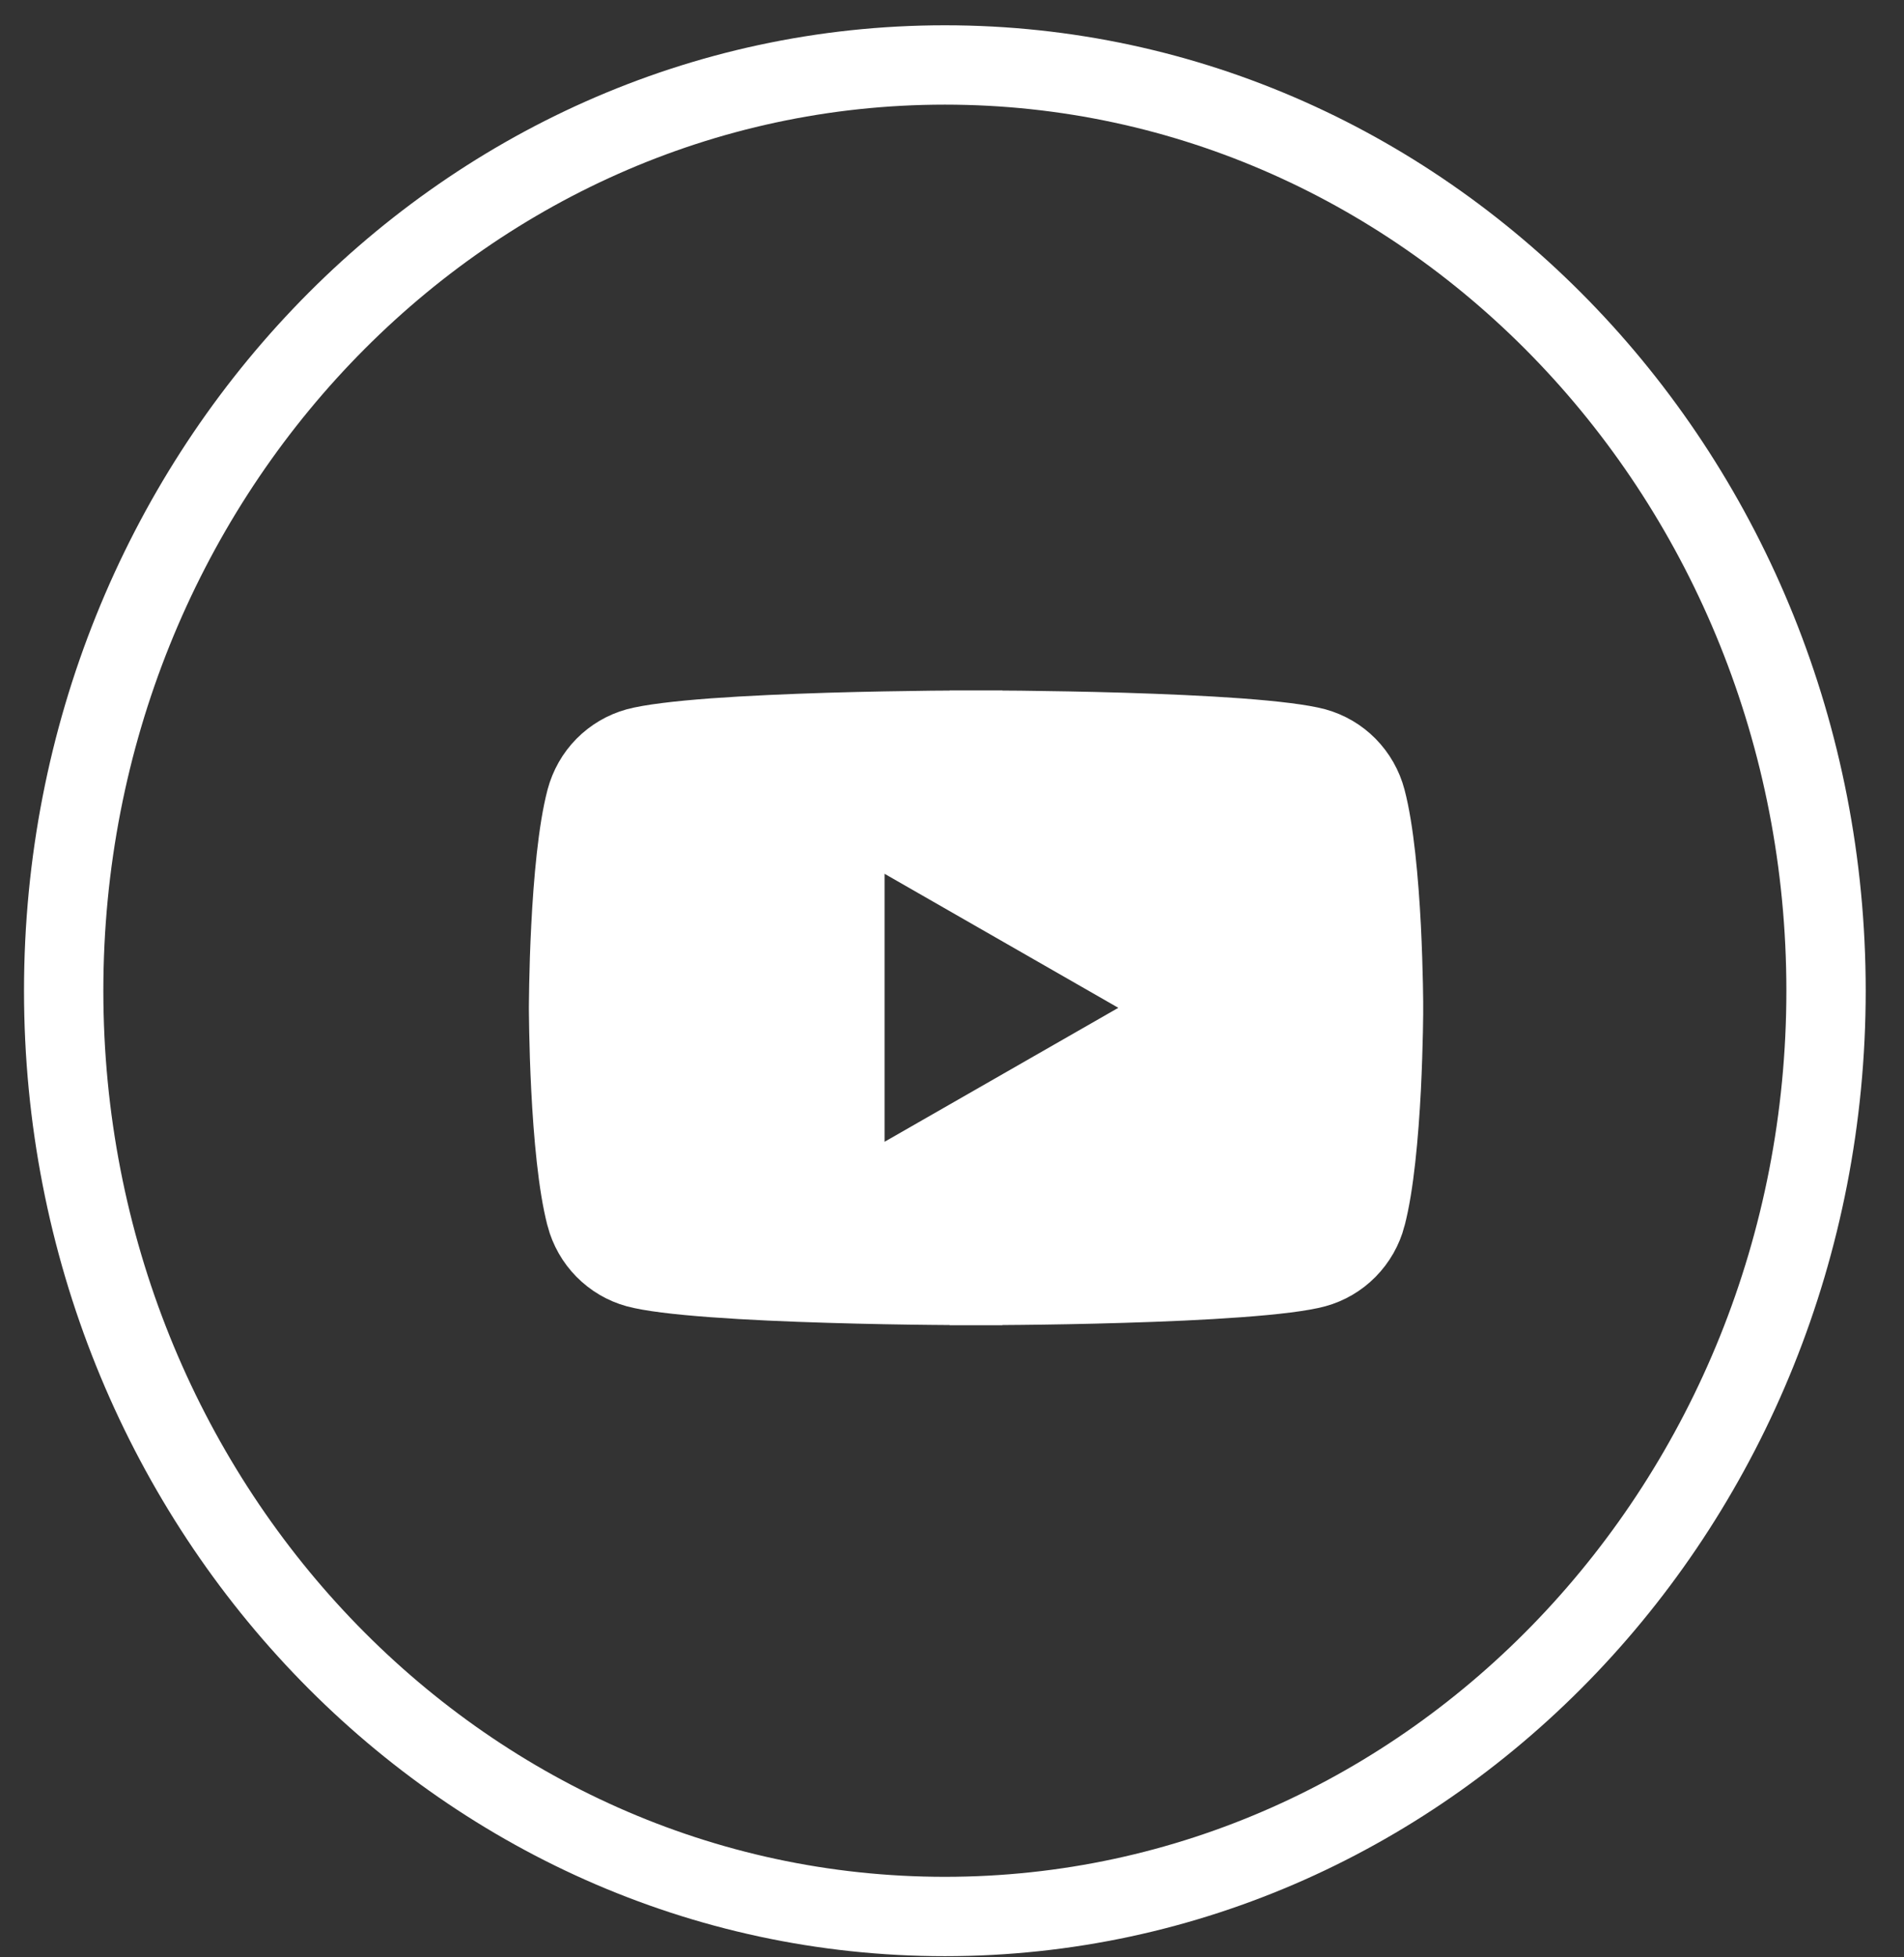 <svg width="36" height="37" viewBox="0 0 36 37" fill="none" xmlns="http://www.w3.org/2000/svg">
<rect x="0" y="0" width="36" height="37" fill="#333333" stroke="none"/>
<path fill-rule="evenodd" clip-rule="evenodd" d="M17.865 36.228C27.066 36.228 34.526 28.393 34.526 18.728C34.526 9.063 27.066 1.228 17.865 1.228C8.663 1.228 1.204 9.063 1.204 18.728C1.204 28.393 8.663 36.228 17.865 36.228Z" stroke="white" stroke-width="1.5"/>
<path d="M26.072 23.05L26.072 23.049C26.234 22.437 26.321 21.453 26.366 20.587C26.387 20.161 26.398 19.776 26.404 19.498C26.407 19.358 26.408 19.246 26.409 19.169L26.409 19.08L26.409 19.058L26.409 19.052L26.409 19.051V19.051V19.05L26.409 19.049L26.409 19.044L26.409 19.021L26.409 18.933C26.408 18.855 26.407 18.743 26.404 18.604C26.398 18.325 26.387 17.94 26.366 17.515C26.321 16.648 26.234 15.665 26.072 15.052L26.072 15.052C25.999 14.774 25.854 14.52 25.653 14.316C25.453 14.113 25.203 13.967 24.929 13.891C24.651 13.816 24.119 13.751 23.434 13.7C22.763 13.651 21.987 13.618 21.247 13.595C20.508 13.573 19.809 13.562 19.296 13.556C19.039 13.554 18.828 13.552 18.682 13.552L18.513 13.551L18.469 13.551L18.458 13.551L18.456 13.551H18.455H18.455L18.455 13.051L18.455 13.551H18.454H18.454L18.451 13.551L18.44 13.551L18.396 13.551L18.227 13.552C18.081 13.552 17.871 13.554 17.614 13.556C17.1 13.562 16.401 13.573 15.662 13.595C14.923 13.618 14.146 13.651 13.475 13.7C12.791 13.751 12.258 13.816 11.98 13.891C11.706 13.967 11.457 14.113 11.256 14.316C11.055 14.52 10.911 14.774 10.837 15.052L10.837 15.052C10.675 15.665 10.588 16.648 10.544 17.515C10.522 17.94 10.511 18.325 10.506 18.604C10.503 18.743 10.502 18.855 10.501 18.933L10.5 19.021L10.5 19.044L10.5 19.049L10.5 19.05L10.5 19.051V19.051V19.051V19.051L10.5 19.051L10.5 19.052L10.5 19.058L10.5 19.08L10.501 19.169C10.502 19.246 10.503 19.358 10.506 19.498C10.511 19.776 10.522 20.161 10.544 20.587C10.588 21.453 10.675 22.437 10.837 23.049L10.837 23.05C10.911 23.328 11.055 23.581 11.256 23.785C11.457 23.988 11.706 24.135 11.98 24.21C12.258 24.286 12.791 24.351 13.475 24.401C14.146 24.451 14.923 24.484 15.662 24.506C16.401 24.529 17.1 24.54 17.614 24.545C17.871 24.548 18.081 24.549 18.227 24.55L18.396 24.551L18.44 24.551L18.451 24.551L18.454 24.551L18.454 24.551H18.455L18.455 25.051L18.455 24.551H18.455L18.456 24.551L18.458 24.551L18.469 24.551L18.513 24.551L18.682 24.55C18.828 24.549 19.039 24.548 19.296 24.545C19.809 24.54 20.508 24.529 21.247 24.506C21.987 24.484 22.763 24.451 23.434 24.401C24.118 24.351 24.651 24.286 24.929 24.21C25.203 24.135 25.453 23.988 25.653 23.785C25.854 23.581 25.999 23.328 26.072 23.05ZM16.225 16.518V15.655L16.974 16.084L21.393 18.617L22.15 19.051L21.393 19.485L16.974 22.017L16.225 22.446V21.583V16.518Z" fill="white" stroke="white"/>
</svg>
